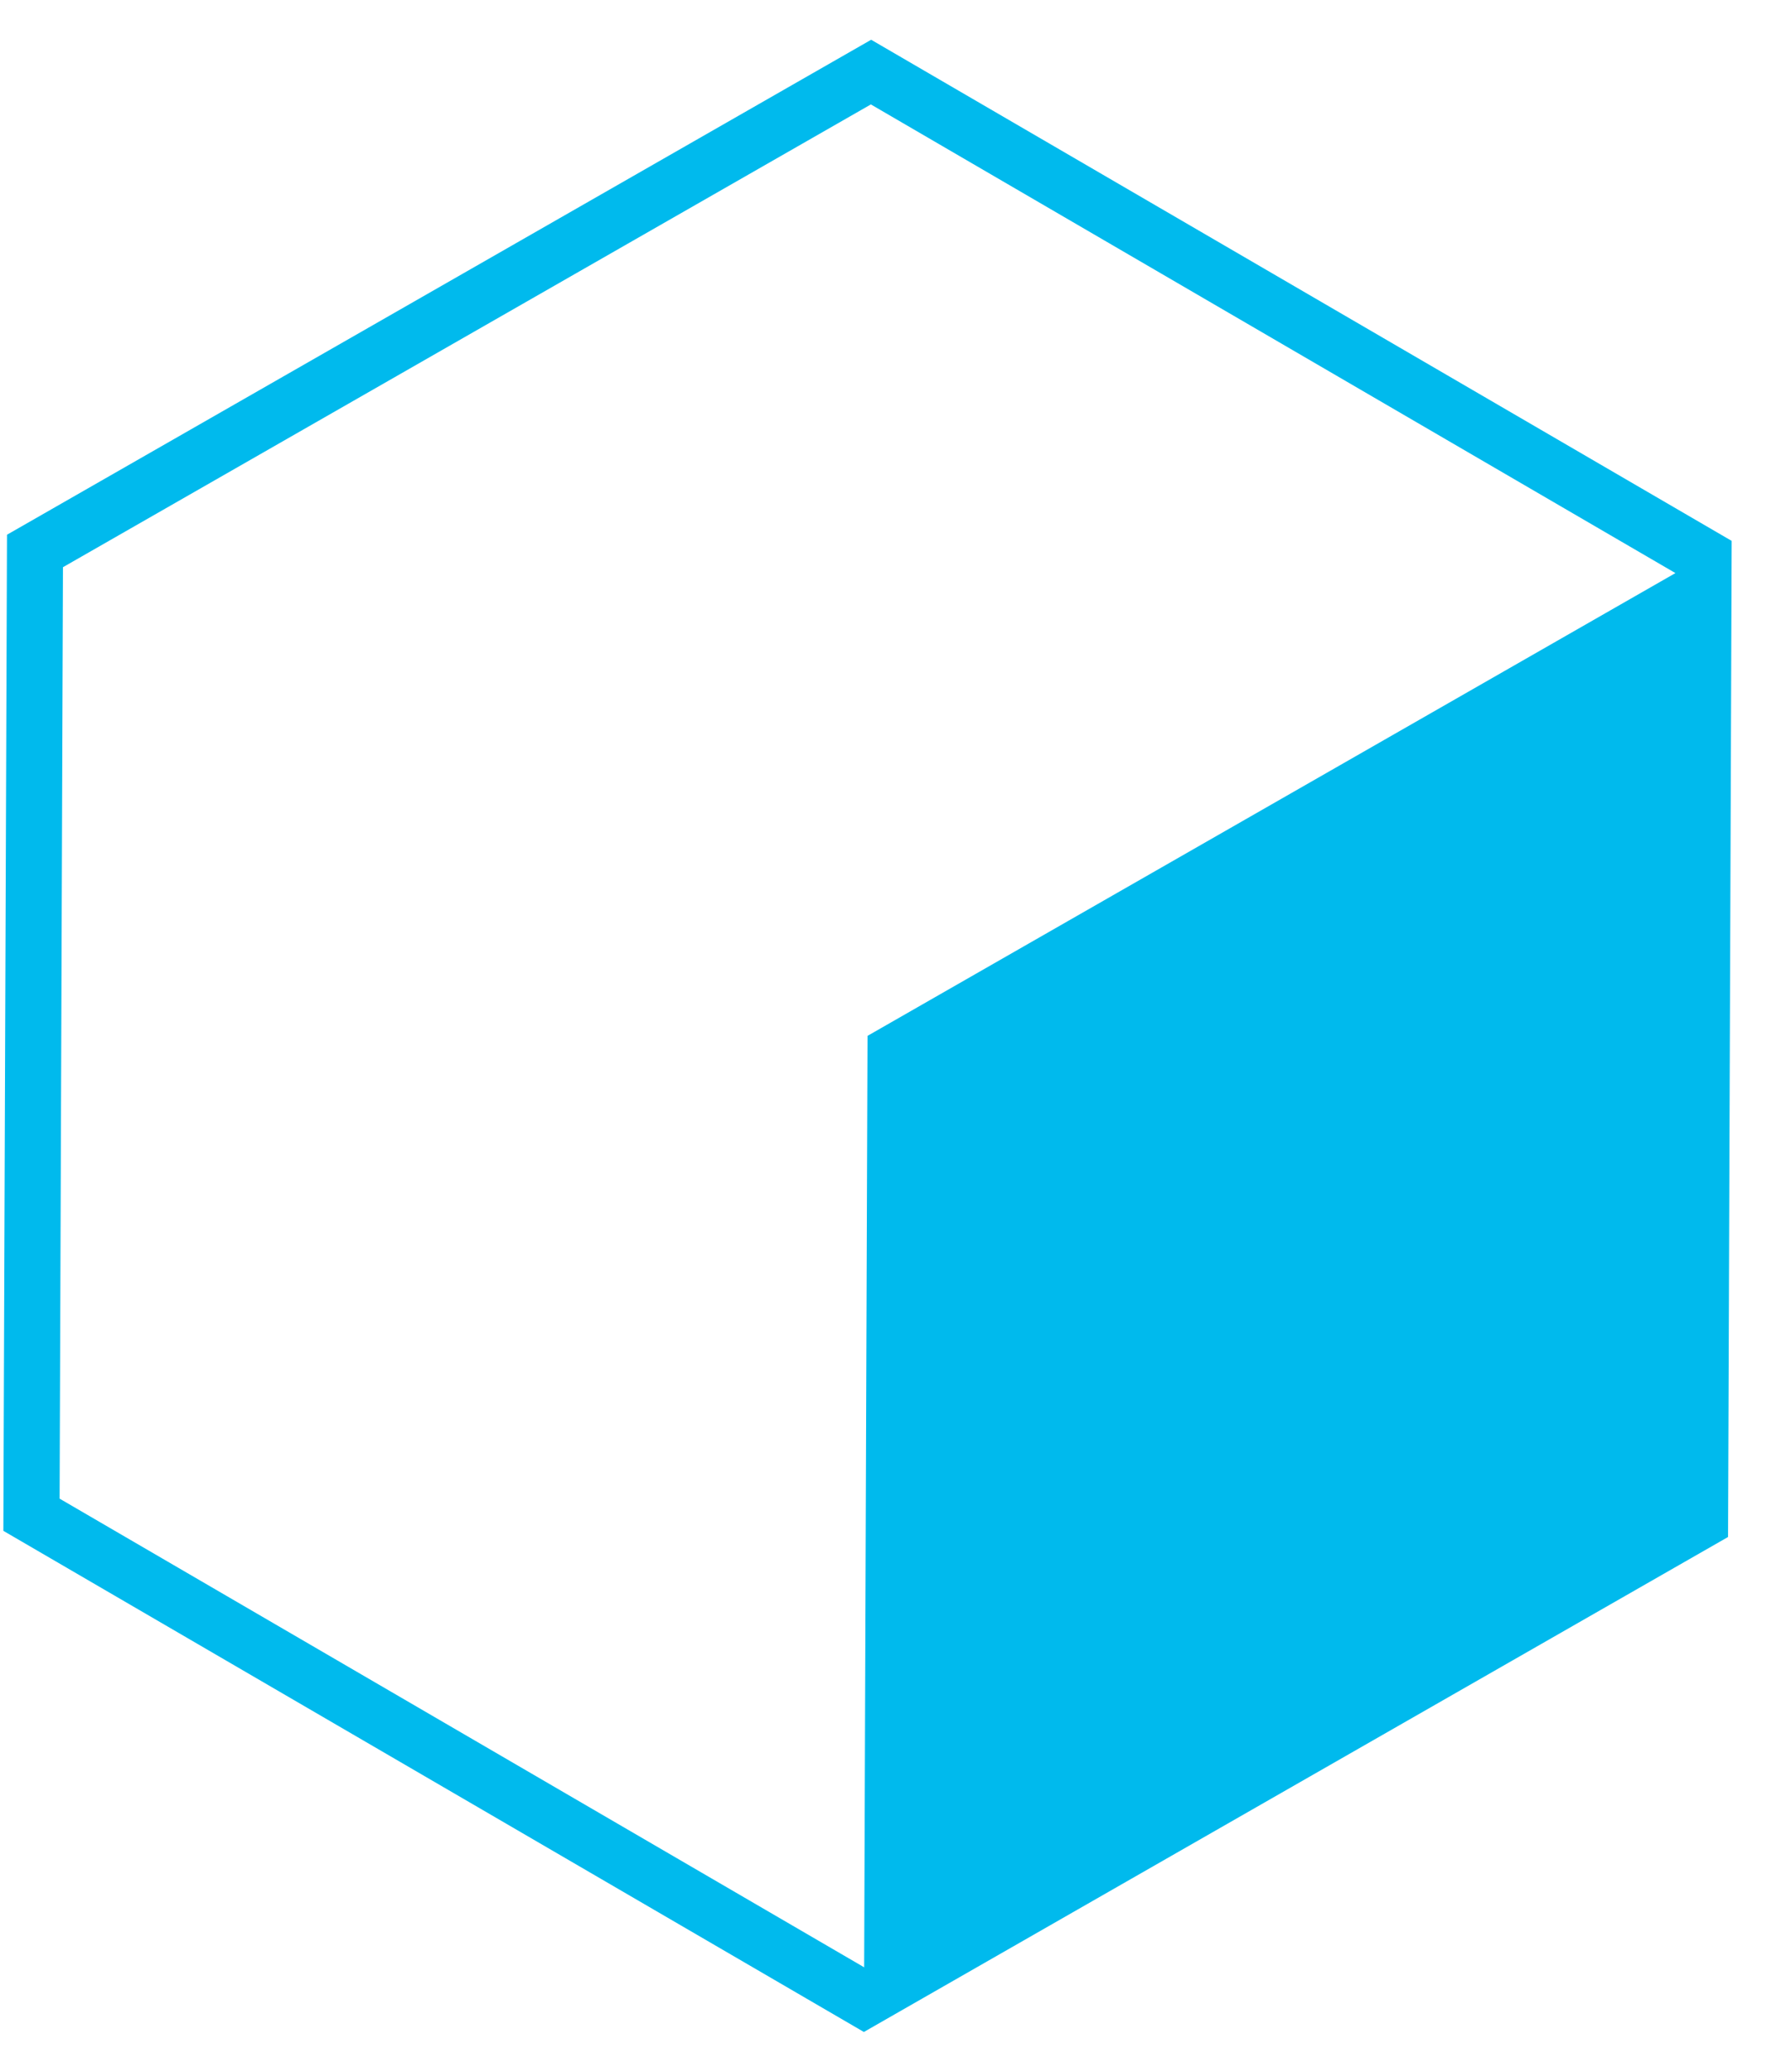 <svg xmlns="http://www.w3.org/2000/svg"  viewBox="14 8 64 74" fill="#00baed">
  <path d="M45.13,9.42,14.25,27.1l-.13,35.58,30.75,17.9L75.75,62.9l.13-35.58Zm-29,52.11.12-33.27L45.12,11.73,73.87,28.47h0L45,45l-.12,33.27Z"></path>
</svg>
